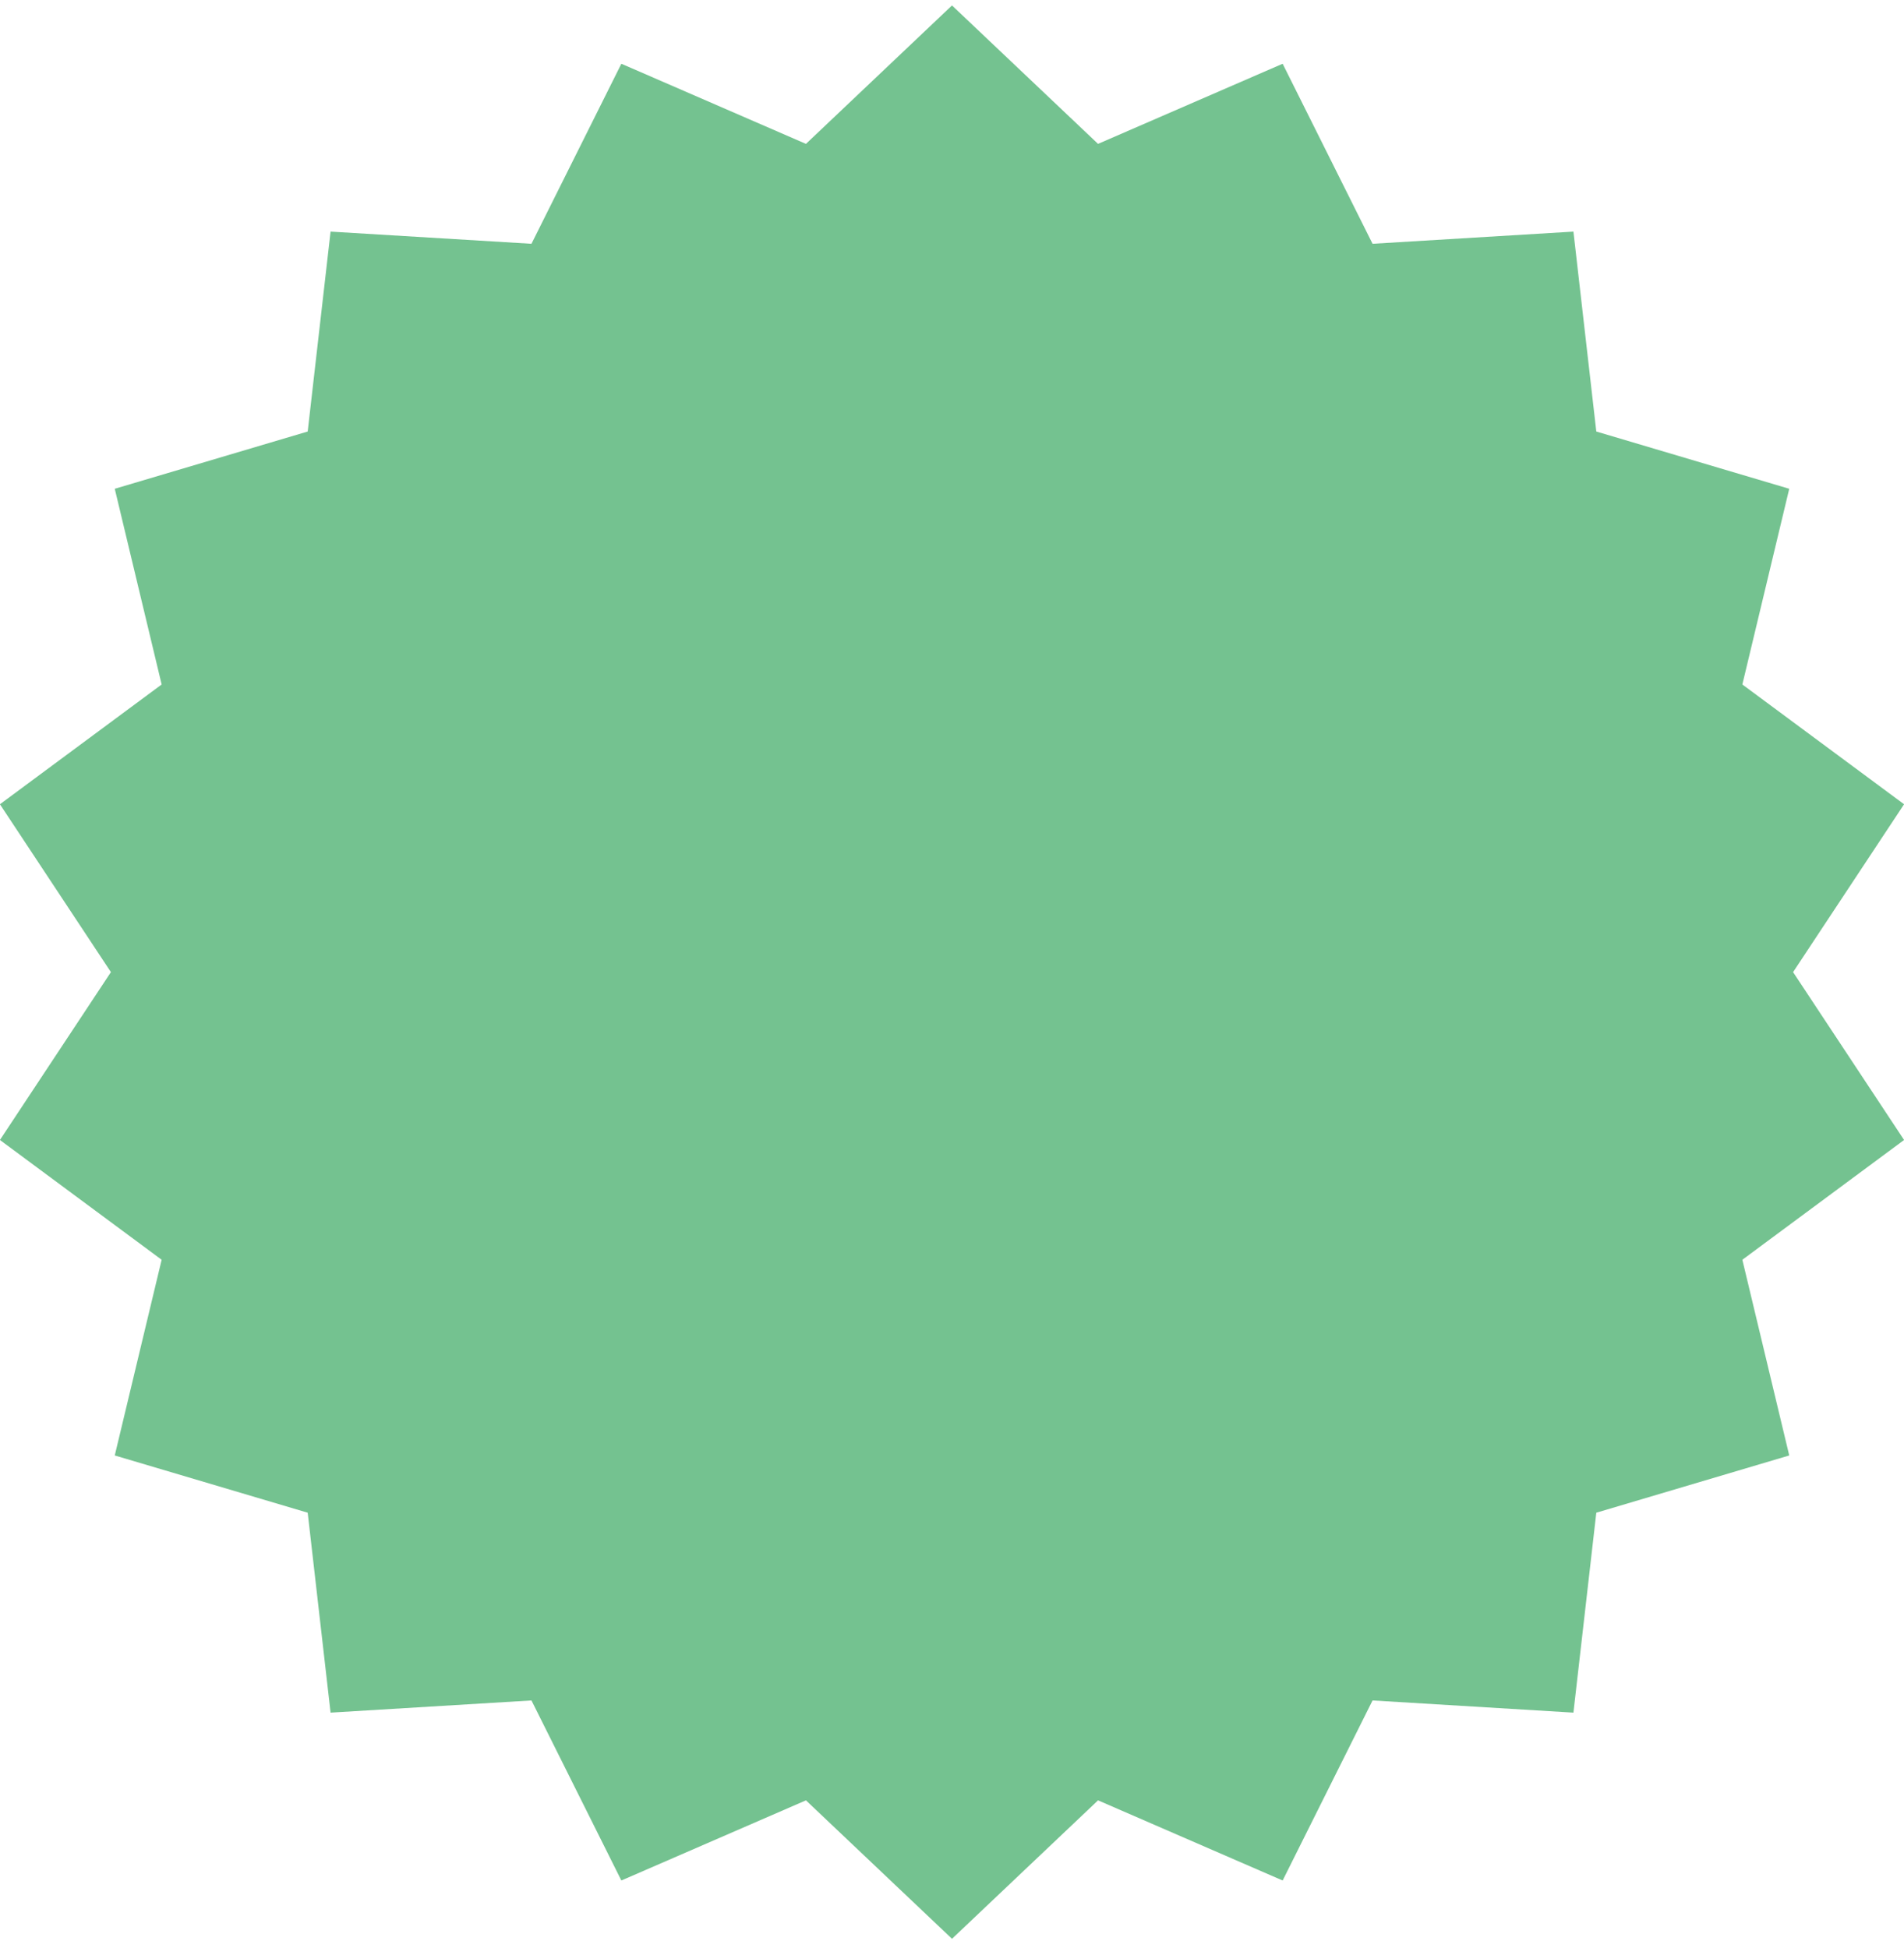 <svg width="129" height="132" viewBox="0 0 129 132" fill="none" xmlns="http://www.w3.org/2000/svg">
<path d="M64.5 0.369L74.395 9.749L86.902 4.319L92.993 16.518L106.603 15.693L108.153 29.239L121.225 33.119L118.048 46.379L129.005 54.495L121.485 65.869L129.005 77.243L118.048 85.359L121.225 98.619L108.153 102.498L106.603 116.045L92.993 115.219L86.902 127.419L74.395 121.988L64.5 131.369L54.605 121.988L42.098 127.419L36.008 115.219L22.397 116.045L20.847 102.498L7.775 98.619L10.952 85.359L-0.005 77.243L7.515 65.869L-0.005 54.495L10.952 46.379L7.775 33.119L20.847 29.239L22.397 15.693L36.008 16.518L42.098 4.319L54.605 9.749L64.5 0.369Z" fill="#74C290"/>
</svg>
